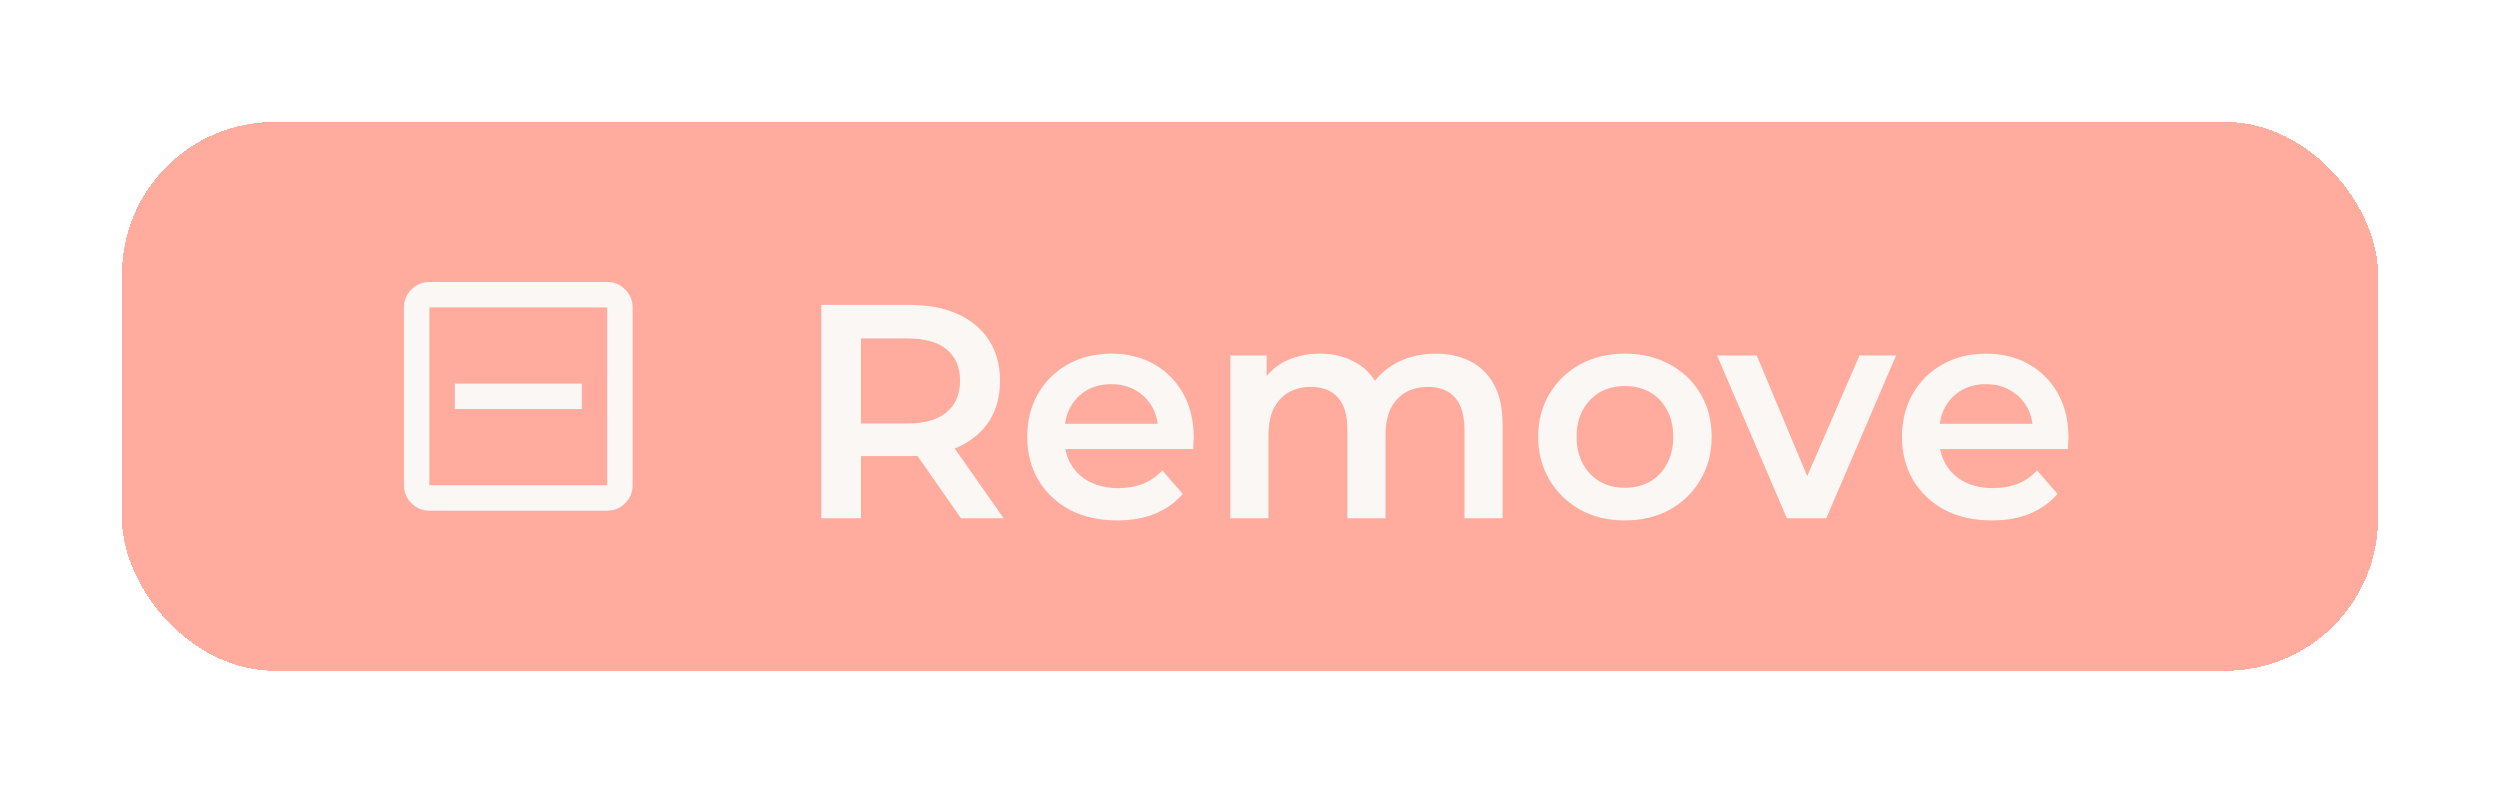 <svg width="82" height="26" viewBox="0 0 82 26" fill="none" xmlns="http://www.w3.org/2000/svg">
<g filter="url(#filter0_d_2261_1817)">
<rect x="4" width="74" height="18" rx="5" fill="#FF5D41" fill-opacity="0.51" shape-rendering="crispEdges"/>
<path d="M14.917 9.417H19.083V8.583H14.917V9.417ZM14.083 12.75C13.854 12.75 13.658 12.668 13.495 12.505C13.332 12.342 13.25 12.146 13.25 11.917V6.083C13.25 5.854 13.332 5.658 13.495 5.495C13.658 5.332 13.854 5.25 14.083 5.25H19.917C20.146 5.25 20.342 5.332 20.505 5.495C20.668 5.658 20.75 5.854 20.75 6.083V11.917C20.75 12.146 20.668 12.342 20.505 12.505C20.342 12.668 20.146 12.75 19.917 12.75H14.083ZM14.083 11.917H19.917V6.083H14.083V11.917Z" fill="#FBF7F5"/>
<path d="M26.94 13V6H29.82C30.44 6 30.97 6.1 31.41 6.3C31.857 6.5 32.2 6.787 32.44 7.16C32.68 7.533 32.8 7.977 32.8 8.49C32.8 9.003 32.68 9.447 32.44 9.82C32.2 10.187 31.857 10.47 31.41 10.67C30.97 10.863 30.44 10.96 29.82 10.96H27.66L28.24 10.37V13H26.94ZM31.52 13L29.75 10.46H31.14L32.92 13H31.52ZM28.24 10.51L27.66 9.89H29.76C30.333 9.89 30.763 9.767 31.05 9.52C31.343 9.273 31.49 8.93 31.49 8.49C31.49 8.043 31.343 7.7 31.05 7.46C30.763 7.22 30.333 7.1 29.76 7.1H27.66L28.24 6.46V10.51ZM36.645 13.07C36.051 13.07 35.531 12.953 35.084 12.72C34.645 12.48 34.301 12.153 34.054 11.74C33.815 11.327 33.694 10.857 33.694 10.33C33.694 9.797 33.811 9.327 34.044 8.92C34.285 8.507 34.611 8.183 35.025 7.95C35.444 7.717 35.921 7.6 36.455 7.6C36.974 7.6 37.438 7.713 37.844 7.94C38.251 8.167 38.571 8.487 38.804 8.9C39.038 9.313 39.154 9.8 39.154 10.36C39.154 10.413 39.151 10.473 39.145 10.54C39.145 10.607 39.141 10.67 39.135 10.73H34.684V9.9H38.474L37.984 10.16C37.991 9.853 37.928 9.583 37.794 9.35C37.661 9.117 37.478 8.933 37.245 8.8C37.018 8.667 36.755 8.6 36.455 8.6C36.148 8.6 35.878 8.667 35.645 8.8C35.418 8.933 35.238 9.12 35.105 9.36C34.978 9.593 34.914 9.87 34.914 10.19V10.39C34.914 10.71 34.988 10.993 35.135 11.24C35.281 11.487 35.488 11.677 35.755 11.81C36.021 11.943 36.328 12.01 36.675 12.01C36.974 12.01 37.245 11.963 37.484 11.87C37.724 11.777 37.938 11.63 38.124 11.43L38.794 12.2C38.554 12.48 38.251 12.697 37.885 12.85C37.525 12.997 37.111 13.07 36.645 13.07ZM47.095 7.6C47.522 7.6 47.898 7.683 48.225 7.85C48.559 8.017 48.819 8.273 49.005 8.62C49.192 8.96 49.285 9.4 49.285 9.94V13H48.035V10.1C48.035 9.627 47.932 9.273 47.725 9.04C47.519 8.807 47.222 8.69 46.835 8.69C46.562 8.69 46.319 8.75 46.105 8.87C45.898 8.99 45.735 9.167 45.615 9.4C45.502 9.633 45.445 9.93 45.445 10.29V13H44.195V10.1C44.195 9.627 44.092 9.273 43.885 9.04C43.678 8.807 43.382 8.69 42.995 8.69C42.722 8.69 42.478 8.75 42.265 8.87C42.059 8.99 41.895 9.167 41.775 9.4C41.662 9.633 41.605 9.93 41.605 10.29V13H40.355V7.66H41.545V9.08L41.335 8.66C41.515 8.313 41.775 8.05 42.115 7.87C42.462 7.69 42.855 7.6 43.295 7.6C43.795 7.6 44.228 7.723 44.595 7.97C44.968 8.217 45.215 8.59 45.335 9.09L44.845 8.92C45.019 8.52 45.305 8.2 45.705 7.96C46.105 7.72 46.569 7.6 47.095 7.6ZM53.292 13.07C52.746 13.07 52.259 12.953 51.832 12.72C51.406 12.48 51.069 12.153 50.822 11.74C50.576 11.327 50.452 10.857 50.452 10.33C50.452 9.797 50.576 9.327 50.822 8.92C51.069 8.507 51.406 8.183 51.832 7.95C52.259 7.717 52.746 7.6 53.292 7.6C53.846 7.6 54.336 7.717 54.762 7.95C55.196 8.183 55.532 8.503 55.772 8.91C56.019 9.317 56.142 9.79 56.142 10.33C56.142 10.857 56.019 11.327 55.772 11.74C55.532 12.153 55.196 12.48 54.762 12.72C54.336 12.953 53.846 13.07 53.292 13.07ZM53.292 12C53.599 12 53.872 11.933 54.112 11.8C54.352 11.667 54.539 11.473 54.672 11.22C54.812 10.967 54.882 10.67 54.882 10.33C54.882 9.983 54.812 9.687 54.672 9.44C54.539 9.187 54.352 8.993 54.112 8.86C53.872 8.727 53.602 8.66 53.302 8.66C52.996 8.66 52.722 8.727 52.482 8.86C52.249 8.993 52.062 9.187 51.922 9.44C51.782 9.687 51.712 9.983 51.712 10.33C51.712 10.67 51.782 10.967 51.922 11.22C52.062 11.473 52.249 11.667 52.482 11.8C52.722 11.933 52.992 12 53.292 12ZM58.611 13L56.321 7.66H57.621L59.591 12.37H58.951L60.991 7.66H62.191L59.901 13H58.611ZM65.336 13.07C64.743 13.07 64.222 12.953 63.776 12.72C63.336 12.48 62.992 12.153 62.746 11.74C62.506 11.327 62.386 10.857 62.386 10.33C62.386 9.797 62.502 9.327 62.736 8.92C62.976 8.507 63.303 8.183 63.716 7.95C64.136 7.717 64.612 7.6 65.146 7.6C65.666 7.6 66.129 7.713 66.536 7.94C66.942 8.167 67.263 8.487 67.496 8.9C67.729 9.313 67.846 9.8 67.846 10.36C67.846 10.413 67.843 10.473 67.836 10.54C67.836 10.607 67.832 10.67 67.826 10.73H63.376V9.9H67.166L66.676 10.16C66.683 9.853 66.619 9.583 66.486 9.35C66.353 9.117 66.169 8.933 65.936 8.8C65.709 8.667 65.446 8.6 65.146 8.6C64.839 8.6 64.569 8.667 64.336 8.8C64.109 8.933 63.929 9.12 63.796 9.36C63.669 9.593 63.606 9.87 63.606 10.19V10.39C63.606 10.71 63.679 10.993 63.826 11.24C63.972 11.487 64.179 11.677 64.446 11.81C64.713 11.943 65.019 12.01 65.366 12.01C65.666 12.01 65.936 11.963 66.176 11.87C66.416 11.777 66.629 11.63 66.816 11.43L67.486 12.2C67.246 12.48 66.942 12.697 66.576 12.85C66.216 12.997 65.802 13.07 65.336 13.07Z" fill="#FBF7F5"/>
</g>
<defs>
<filter id="filter0_d_2261_1817" x="0" y="0" width="82" height="26" filterUnits="userSpaceOnUse" color-interpolation-filters="sRGB">
<feFlood flood-opacity="0" result="BackgroundImageFix"/>
<feColorMatrix in="SourceAlpha" type="matrix" values="0 0 0 0 0 0 0 0 0 0 0 0 0 0 0 0 0 0 127 0" result="hardAlpha"/>
<feOffset dy="4"/>
<feGaussianBlur stdDeviation="2"/>
<feComposite in2="hardAlpha" operator="out"/>
<feColorMatrix type="matrix" values="0 0 0 0 0 0 0 0 0 0 0 0 0 0 0 0 0 0 0.25 0"/>
<feBlend mode="normal" in2="BackgroundImageFix" result="effect1_dropShadow_2261_1817"/>
<feBlend mode="normal" in="BackgroundImageFix" in2="effect1_dropShadow_2261_1817" result="BackgroundImageFix"/>
<feBlend mode="normal" in="SourceGraphic" in2="BackgroundImageFix" result="shape"/>
</filter>
</defs>
</svg>
